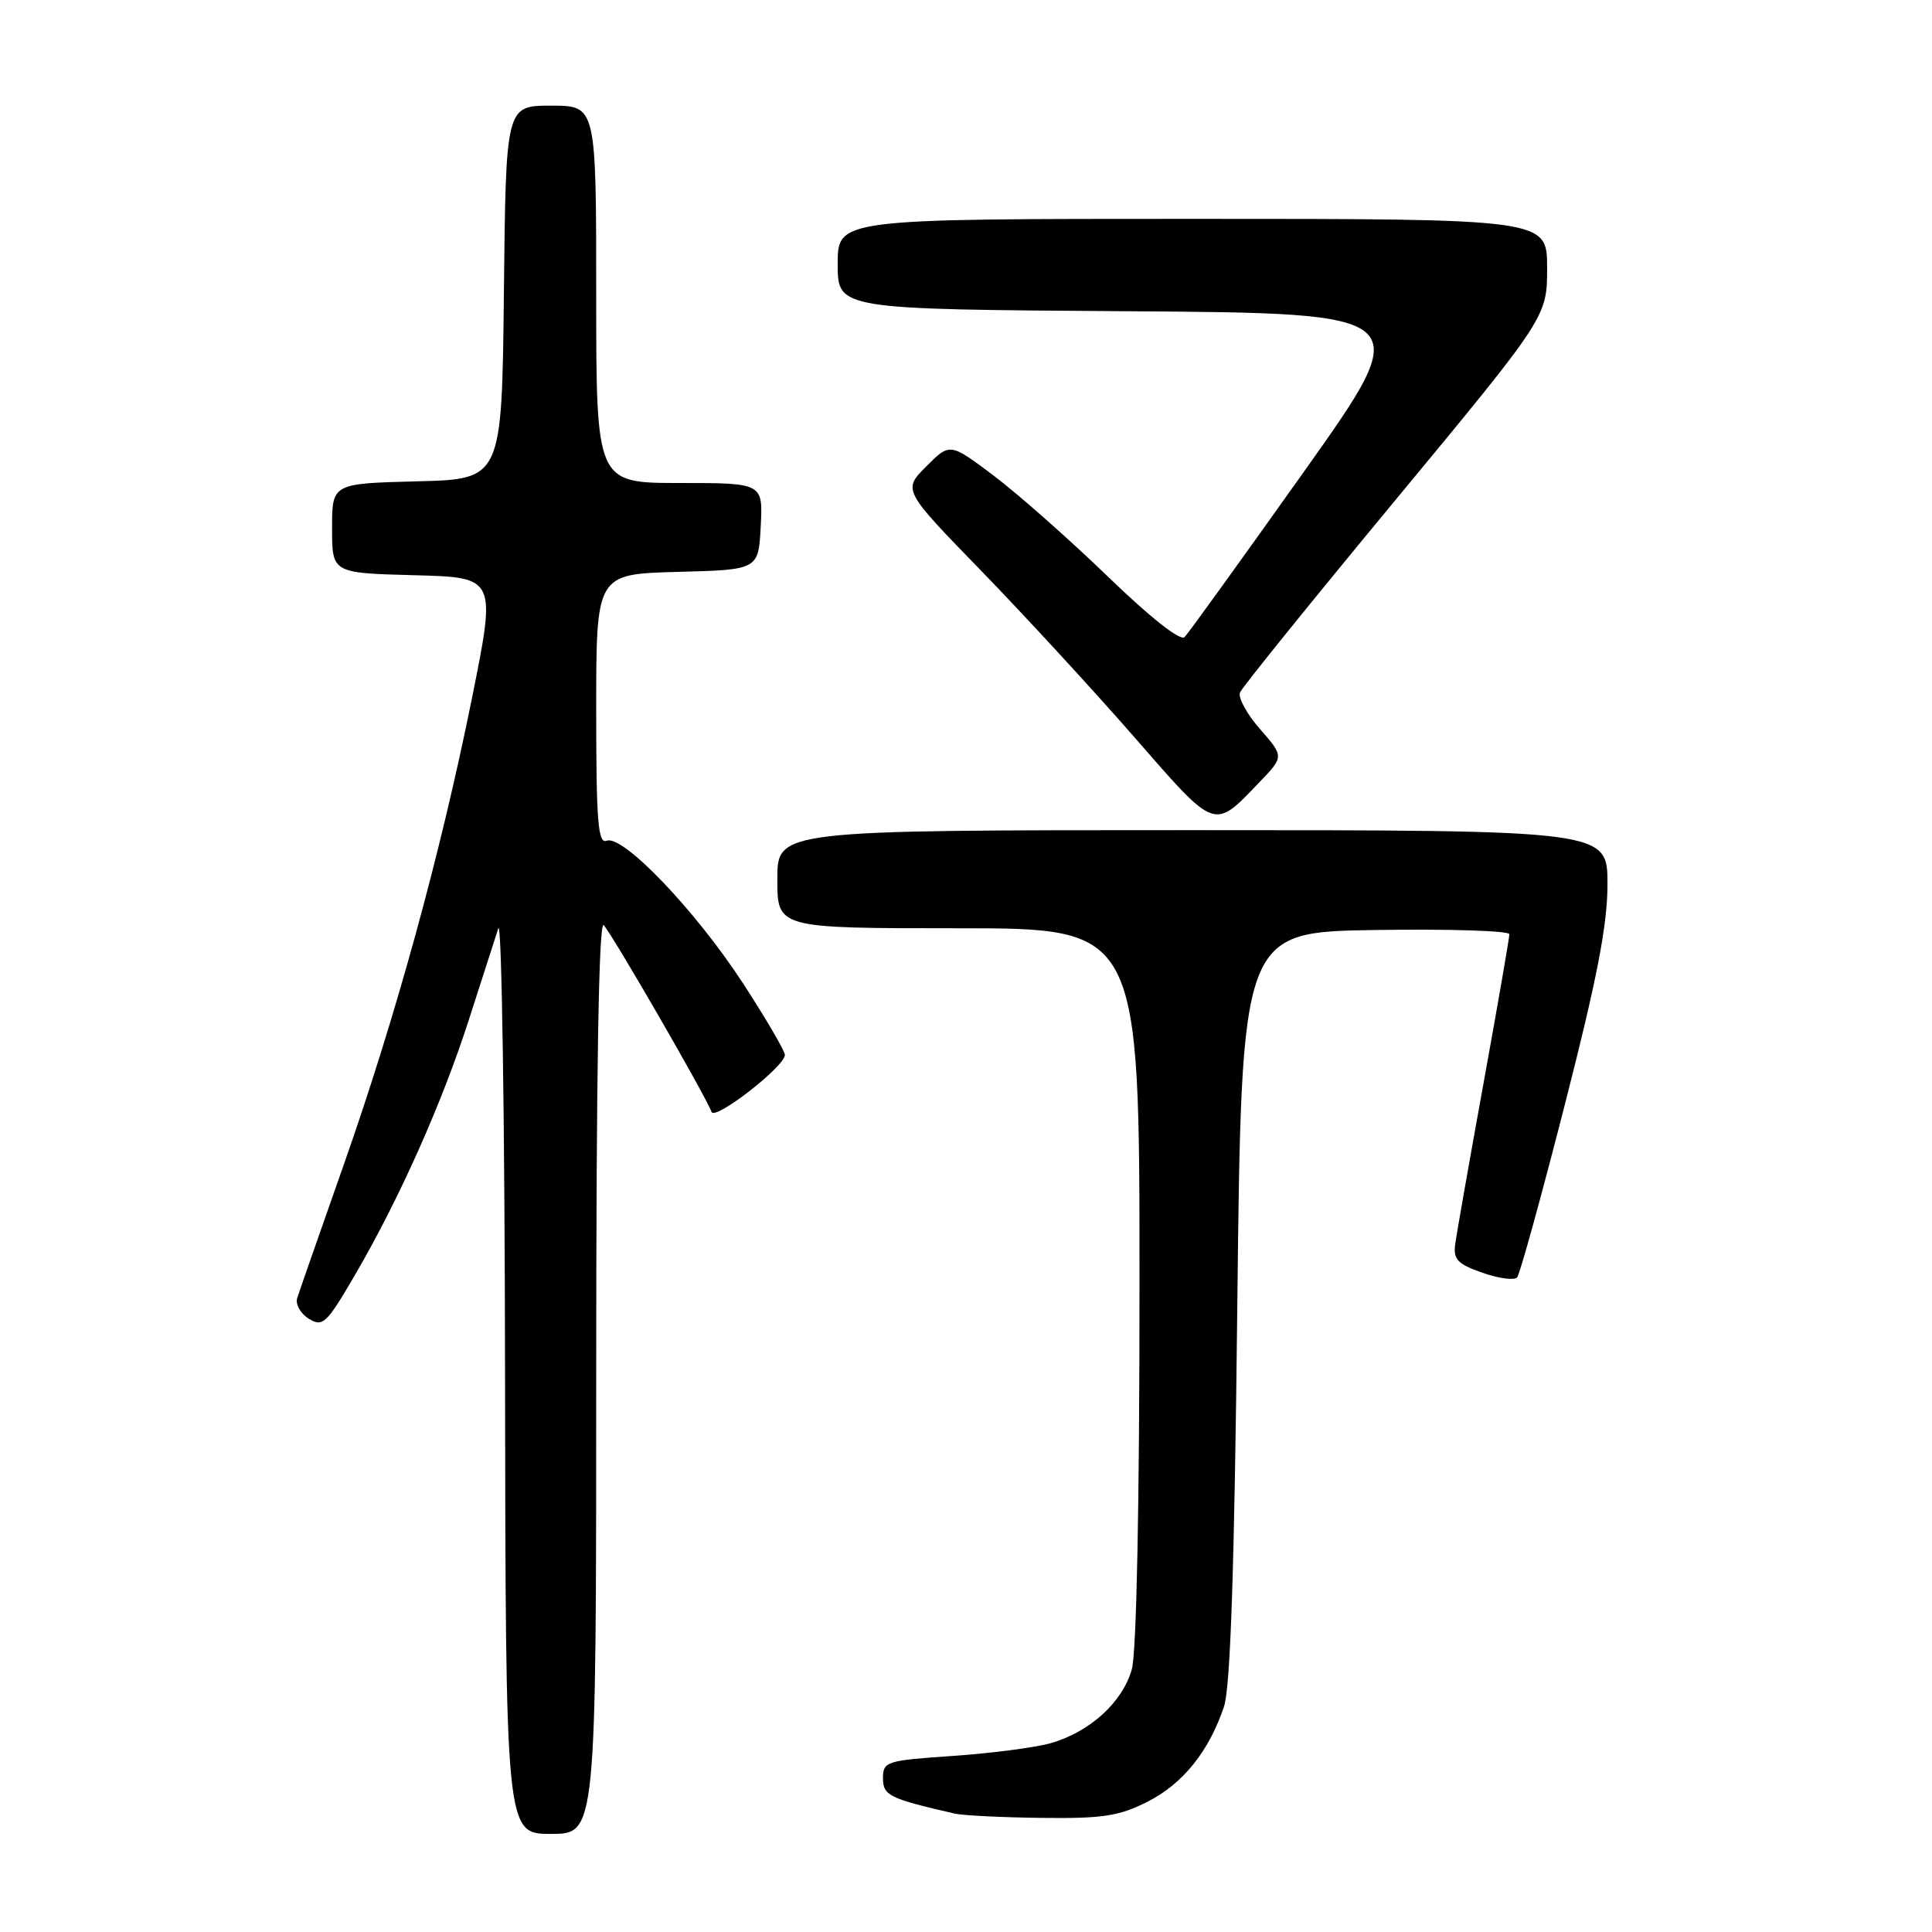 <?xml version="1.0" encoding="UTF-8" standalone="no"?>
<!DOCTYPE svg PUBLIC "-//W3C//DTD SVG 1.1//EN" "http://www.w3.org/Graphics/SVG/1.1/DTD/svg11.dtd" >
<svg xmlns="http://www.w3.org/2000/svg" xmlns:xlink="http://www.w3.org/1999/xlink" version="1.1" viewBox="0 0 256 256">
 <g >
 <path fill="currentColor"
d=" M 79.00 182.30 C 79.00 142.07 79.34 121.94 79.99 122.59 C 81.06 123.66 93.66 145.49 94.28 147.33 C 94.68 148.55 104.00 141.32 104.00 139.78 C 104.00 139.25 101.48 134.95 98.41 130.23 C 92.14 120.62 82.54 110.58 80.39 111.40 C 79.24 111.85 79.00 108.90 79.00 94.00 C 79.00 76.07 79.00 76.07 89.75 75.78 C 100.50 75.50 100.50 75.50 100.80 69.75 C 101.10 64.00 101.10 64.00 90.05 64.00 C 79.00 64.00 79.00 64.00 79.00 39.00 C 79.00 14.00 79.00 14.00 73.02 14.00 C 67.03 14.00 67.03 14.00 66.77 38.75 C 66.50 63.50 66.50 63.50 55.25 63.78 C 44.00 64.07 44.00 64.07 44.00 70.00 C 44.00 75.93 44.00 75.93 54.88 76.22 C 65.76 76.50 65.76 76.50 62.54 92.50 C 58.36 113.23 52.38 134.96 45.42 154.70 C 42.36 163.39 39.64 171.18 39.38 172.00 C 39.12 172.82 39.82 174.06 40.92 174.74 C 42.77 175.87 43.26 175.41 47.02 168.97 C 52.88 158.93 58.60 146.12 62.14 135.08 C 63.83 129.81 65.58 124.38 66.03 123.00 C 66.47 121.62 66.88 148.06 66.92 181.75 C 67.00 243.00 67.00 243.00 73.00 243.00 C 79.00 243.00 79.00 243.00 79.00 182.30 Z  M 152.03 238.75 C 156.74 236.37 160.19 232.08 162.19 226.12 C 163.04 223.57 163.57 207.79 163.95 173.00 C 164.50 123.50 164.50 123.50 182.25 123.23 C 192.01 123.08 200.00 123.33 200.00 123.79 C 200.00 124.25 198.46 133.15 196.57 143.56 C 194.68 153.98 192.99 163.58 192.82 164.89 C 192.55 166.88 193.16 167.51 196.44 168.65 C 198.60 169.41 200.67 169.68 201.03 169.26 C 201.39 168.84 204.23 158.55 207.34 146.40 C 211.63 129.65 213.00 122.56 213.00 117.15 C 213.00 110.00 213.00 110.00 158.00 110.00 C 103.00 110.00 103.00 110.00 103.00 116.50 C 103.00 123.00 103.00 123.00 127.00 123.00 C 151.00 123.00 151.00 123.00 150.99 170.25 C 150.99 199.39 150.60 218.91 149.97 221.19 C 148.76 225.54 144.40 229.51 139.22 230.98 C 137.17 231.56 131.34 232.32 126.25 232.67 C 117.44 233.27 117.00 233.41 117.00 235.61 C 117.00 237.91 117.80 238.31 126.50 240.31 C 127.60 240.56 132.79 240.82 138.04 240.88 C 146.09 240.98 148.27 240.65 152.03 238.75 Z  M 166.83 103.70 C 170.15 100.25 170.15 100.25 166.97 96.62 C 165.22 94.63 164.02 92.43 164.31 91.75 C 164.60 91.06 173.87 79.58 184.92 66.24 C 205.00 41.98 205.00 41.98 205.00 35.49 C 205.00 29.00 205.00 29.00 158.00 29.00 C 111.00 29.00 111.00 29.00 111.00 34.99 C 111.00 40.98 111.00 40.98 149.34 41.24 C 187.69 41.50 187.69 41.50 172.78 62.50 C 164.57 74.05 157.46 83.92 156.96 84.42 C 156.41 84.98 152.39 81.81 146.78 76.38 C 141.67 71.45 134.88 65.45 131.69 63.04 C 125.87 58.66 125.87 58.66 122.74 61.80 C 119.61 64.93 119.61 64.93 130.09 75.71 C 135.85 81.65 144.97 91.56 150.36 97.74 C 161.17 110.14 160.78 110.00 166.83 103.70 Z "/>
</g>
</svg>